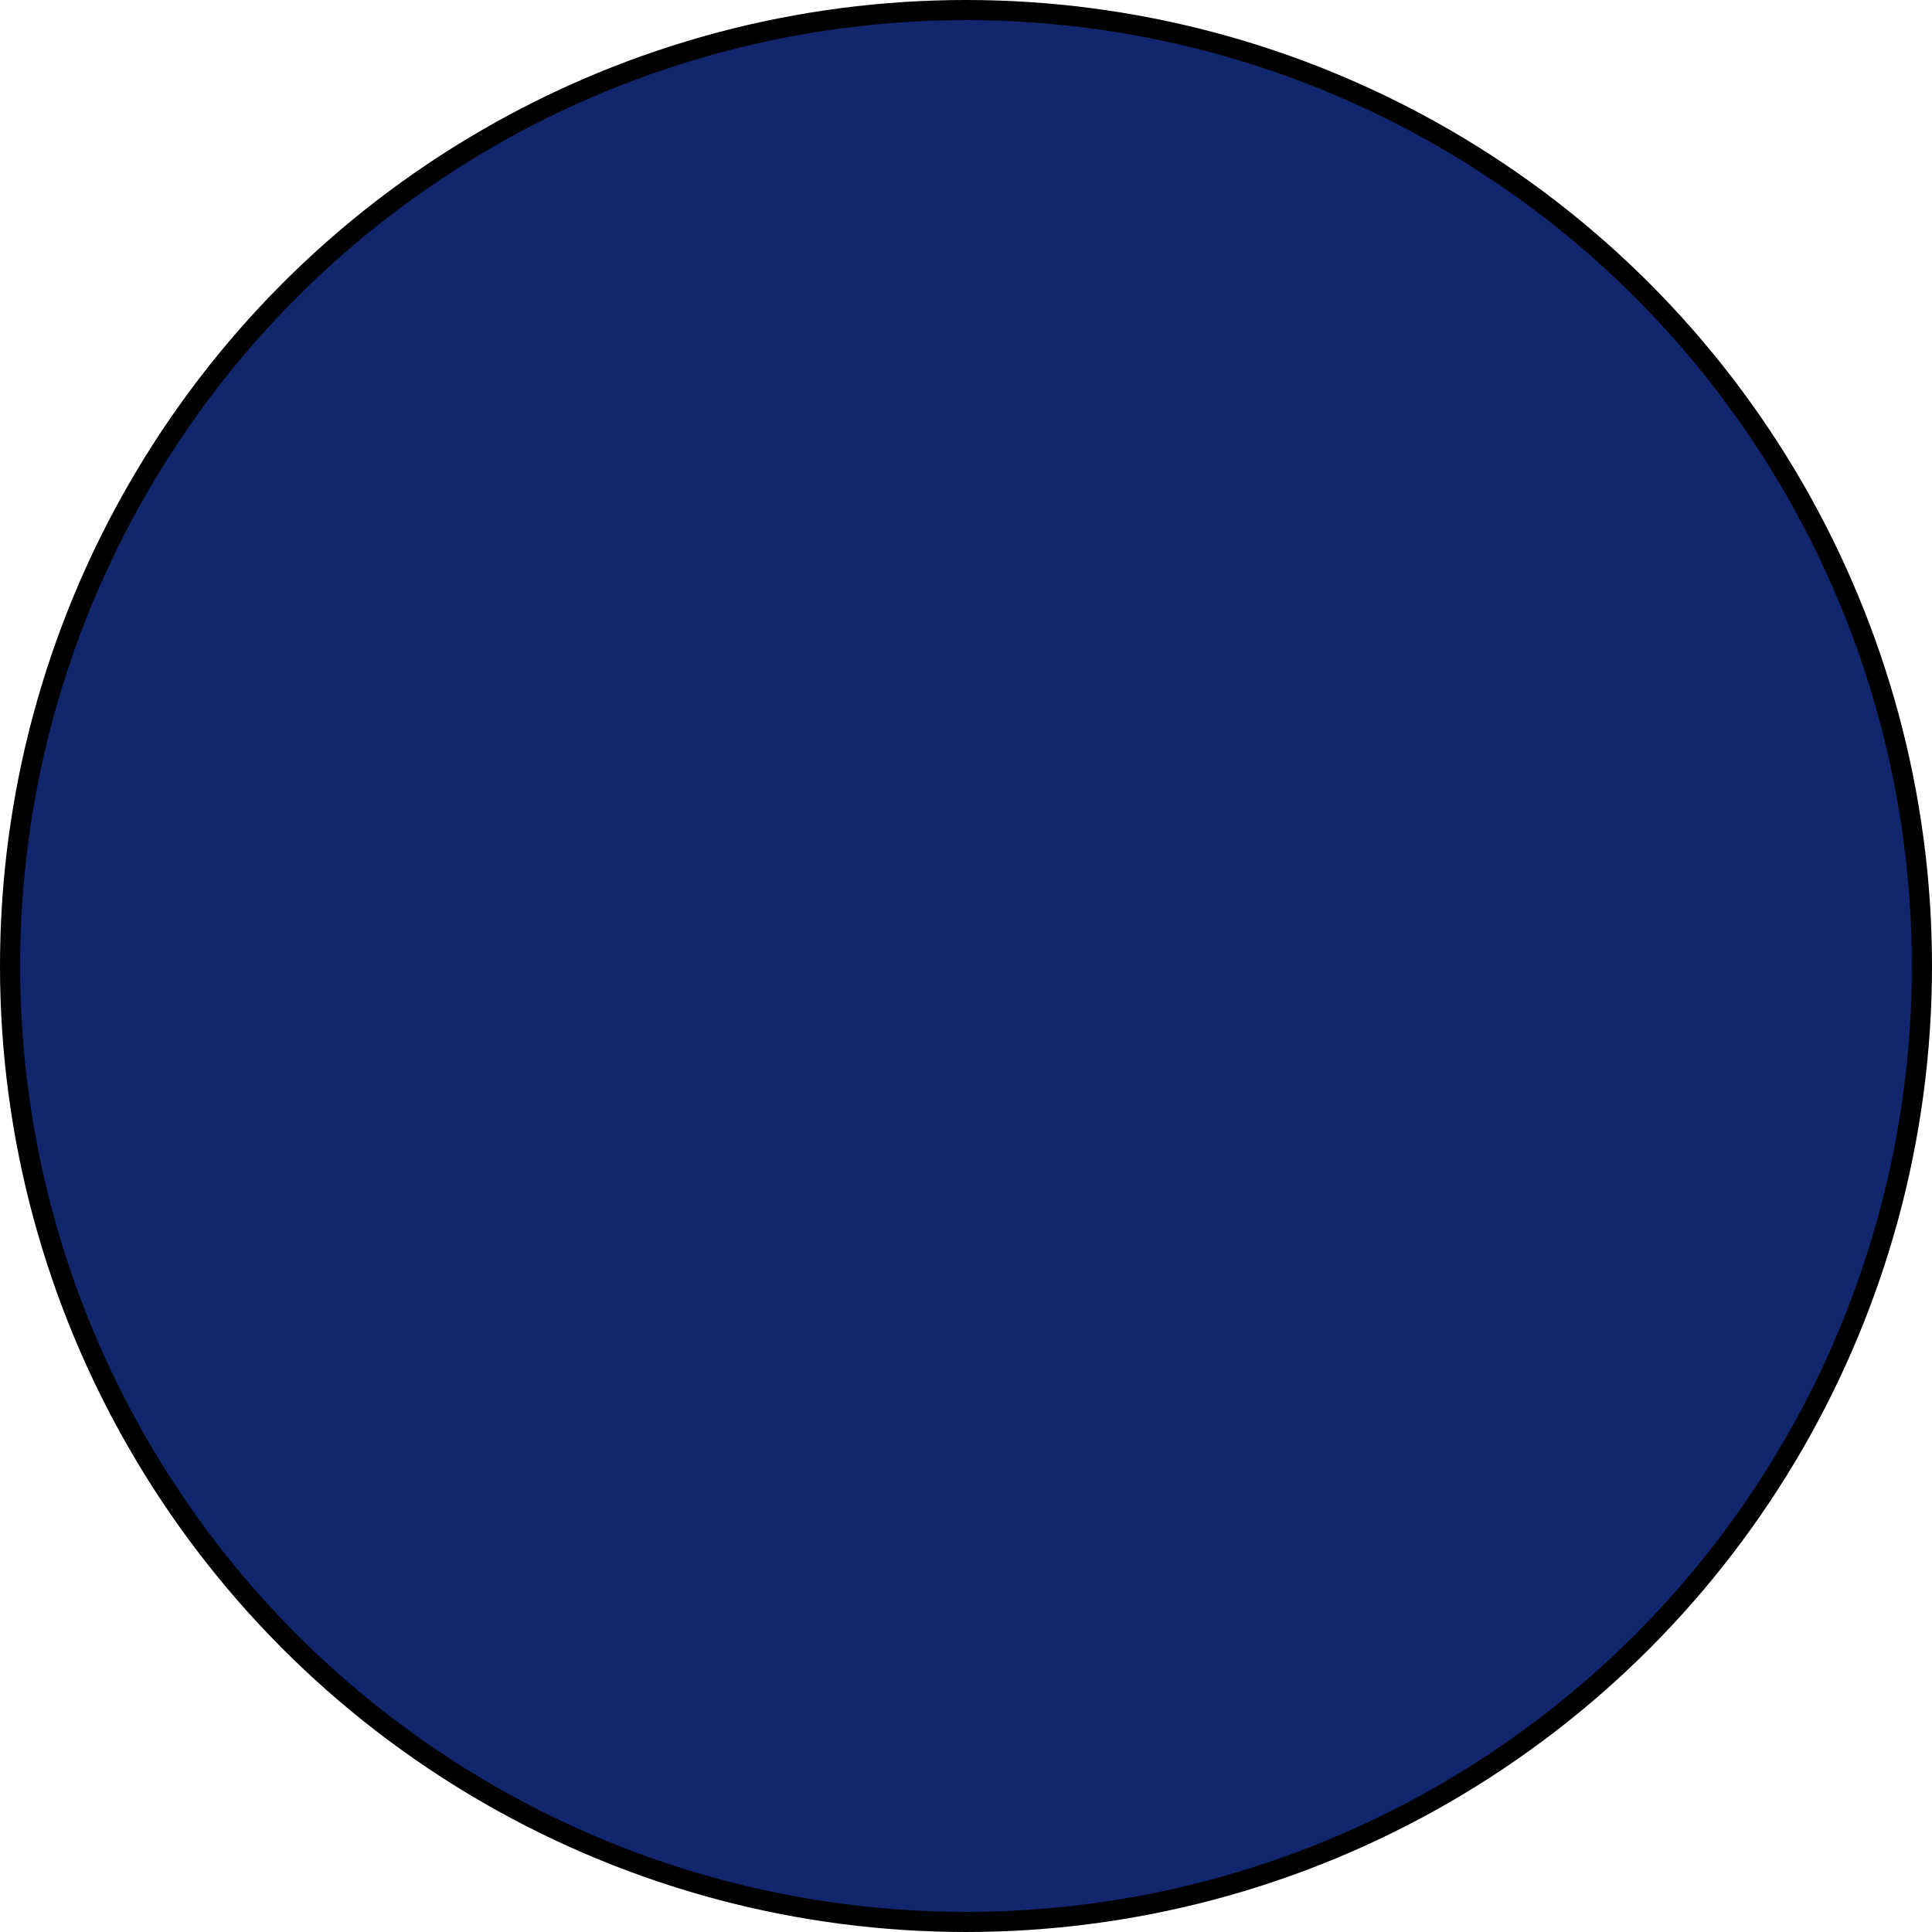 <?xml version="1.0" encoding="UTF-8" standalone="no"?>
<!-- Created with Inkscape (http://www.inkscape.org/) -->

<svg
   xmlns:dc="http://purl.org/dc/elements/1.1/"
   xmlns:cc="http://creativecommons.org/ns#"
   xmlns:rdf="http://www.w3.org/1999/02/22-rdf-syntax-ns#"
   xmlns:svg="http://www.w3.org/2000/svg"
   xmlns="http://www.w3.org/2000/svg"
   xmlns:sodipodi="http://sodipodi.sourceforge.net/DTD/sodipodi-0.dtd"
   xmlns:inkscape="http://www.inkscape.org/namespaces/inkscape"
   width="27.093mm"
   height="27.093mm"
   viewBox="0 0 96 96"
   id="svg10651"
   version="1.1"
   inkscape:version="0.92.2 (5c3e80d, 2017-08-06)"
   sodipodi:docname="CHB.svg">
  <defs
     id="defs10653" />
  <sodipodi:namedview
     id="base"
     pagecolor="#ffffff"
     bordercolor="#666666"
     borderopacity="1.0"
     inkscape:pageopacity="0.0"
     inkscape:pageshadow="2"
     inkscape:zoom="0.7"
     inkscape:cx="285.85179"
     inkscape:cy="-258.97995"
     inkscape:document-units="px"
     inkscape:current-layer="svg10651"
     showgrid="false"
     fit-margin-top="0"
     fit-margin-left="0"
     fit-margin-right="0"
     fit-margin-bottom="0"
     inkscape:window-width="1366"
     inkscape:window-height="705"
     inkscape:window-x="-8"
     inkscape:window-y="-8"
     inkscape:window-maximized="1" />
  <g
     id="CHB">
    <circle
       style="opacity:1;fill:#12266e;fill-opacity:1;stroke:#000000;stroke-width:1;stroke-miterlimit:4;stroke-dasharray:none;stroke-opacity:1"
       id="path4304-7-0"
       cx="48"
       cy="48"
       r="47.5">
      <title
         id="title4343">ChristChurch</title>
    </circle>
  </g>
</svg>
